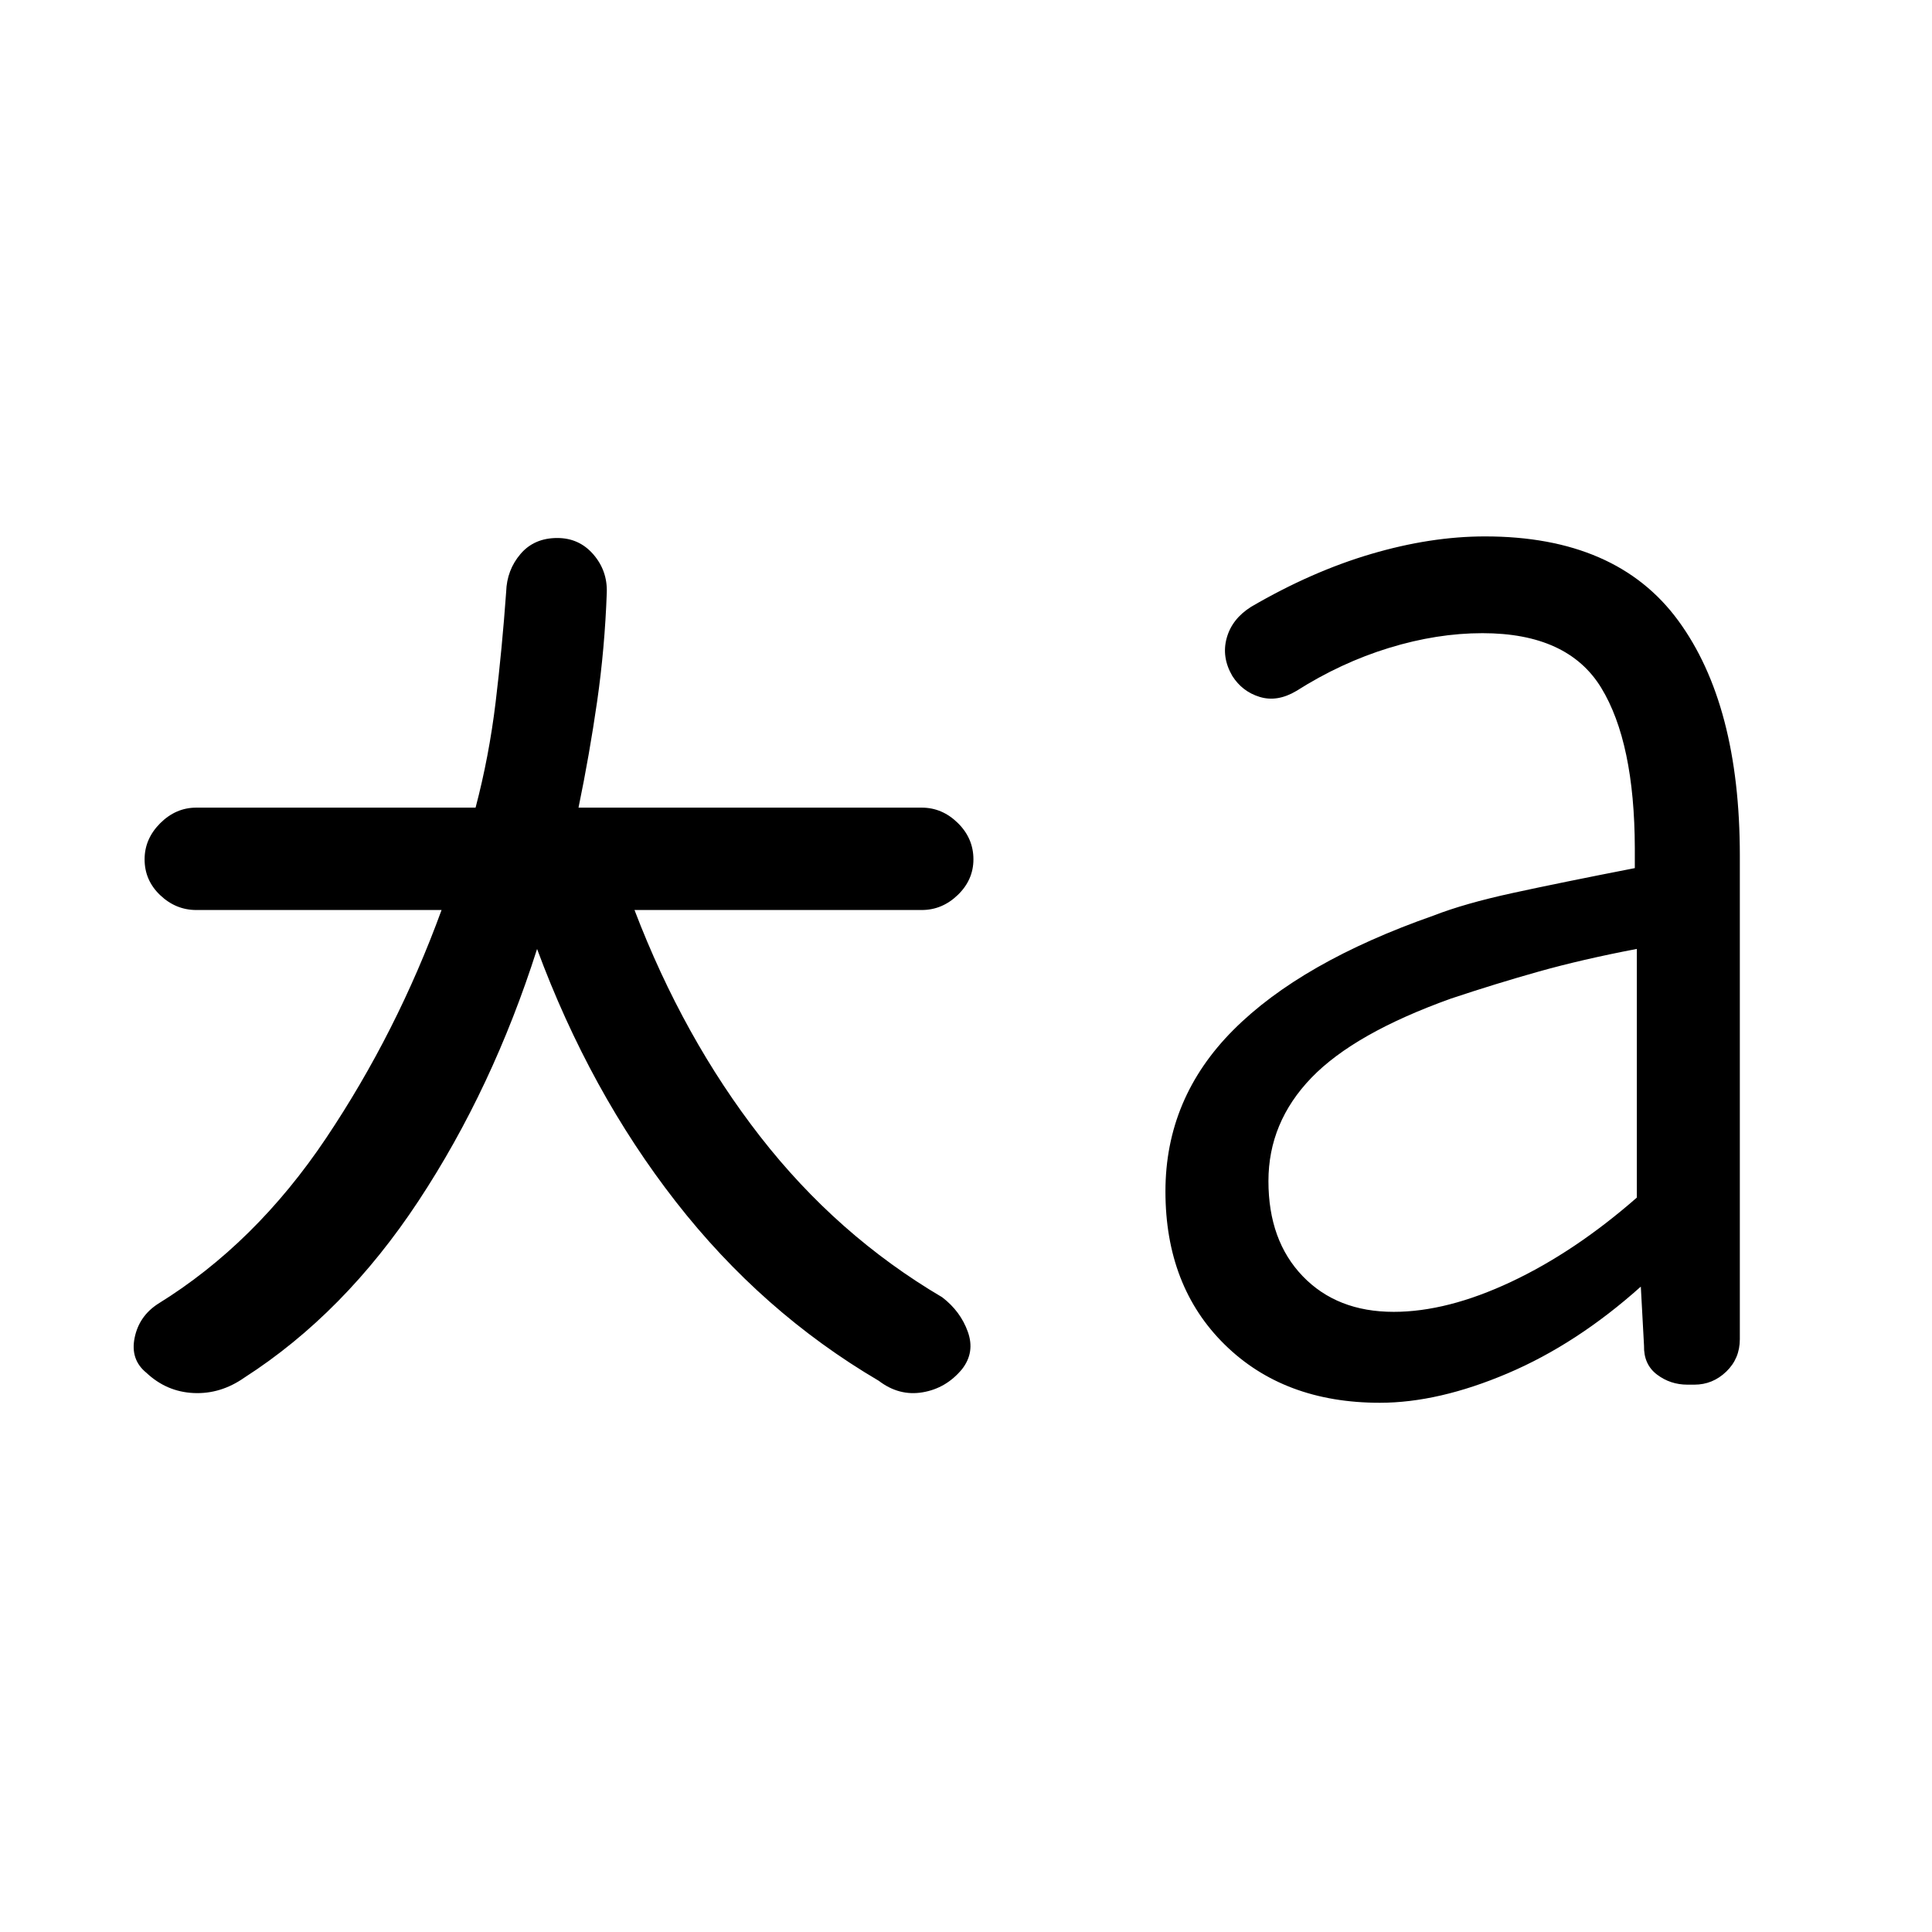 <svg xmlns="http://www.w3.org/2000/svg" height="40" viewBox="0 -960 960 960" width="40"><path d="M266.87-488.46q-22.07 69.31-58.9 125.17-36.82 55.85-86.51 87.8-11.84 8.31-25.27 7.68-13.42-.63-23.45-10.06-8.05-6.54-5.85-17.36 2.19-10.82 11.7-16.95 48.33-29.87 83.47-82.33 35.15-52.46 57.35-113.31H97.54q-10.18 0-17.94-7.37-7.75-7.37-7.75-17.81 0-10.18 7.75-17.94 7.76-7.75 17.94-7.75h138.77q6.69-25.34 9.95-52.27 3.25-26.94 5.25-54.96.34-10.85 7.12-18.8 6.78-7.95 18.29-7.95 10.85 0 17.89 8.12 7.04 8.11 6.7 18.96-1 27.69-4.8 54.13-3.81 26.43-9.25 52.77H458q10.18 0 17.94 7.63 7.75 7.62 7.75 18.06 0 10.18-7.75 17.68-7.76 7.5-17.94 7.5H315.28q24.23 63.46 62.46 112.56 38.23 49.11 90.41 79.85 9.11 6.95 12.76 17.17 3.65 10.21-2.88 18.57-7.88 9.52-19.58 11.5-11.71 1.99-21.81-5.73-58.08-34.15-100.83-88.98-42.76-54.84-68.94-125.58Zm425.64 180.31q26.64 0 58.34-14.91 31.69-14.91 62.48-41.86v-123.57q-27.23 5.21-48.59 11.21-21.36 6-43.74 13.46-48.05 17.23-69.38 39.37-21.34 22.14-21.34 51.32 0 29.57 17.04 47.27 17.04 17.71 45.19 17.71Zm-6.89 45.18q-47.67 0-77.09-28.94-29.43-28.94-29.43-76.12 0-46.35 33.72-80.16 33.72-33.81 99.49-56.86 15.38-6 39.15-11.18 23.77-5.18 60.87-12.41v-10q-.15-52.49-16.71-79.62-16.57-27.12-59-27.12-22.57 0-46.43 7.32t-46.04 21.39q-9.46 5.62-18.16 2.98-8.71-2.64-13.66-10.44-5.43-9.31-2.79-18.84 2.64-9.54 12.1-15.49 30.1-17.57 59.68-26.28 29.58-8.72 56.58-8.72 65.33 0 95.97 41.78t30.64 116.81v240.31q0 9.61-6.74 16.1-6.74 6.49-15.85 6.49h-3.43q-8.54 0-15.17-5.04-6.63-5.04-6.42-14.35l-1.59-29.33q-31.8 28.48-66.17 43.1-34.37 14.62-63.52 14.62Z"/></svg>